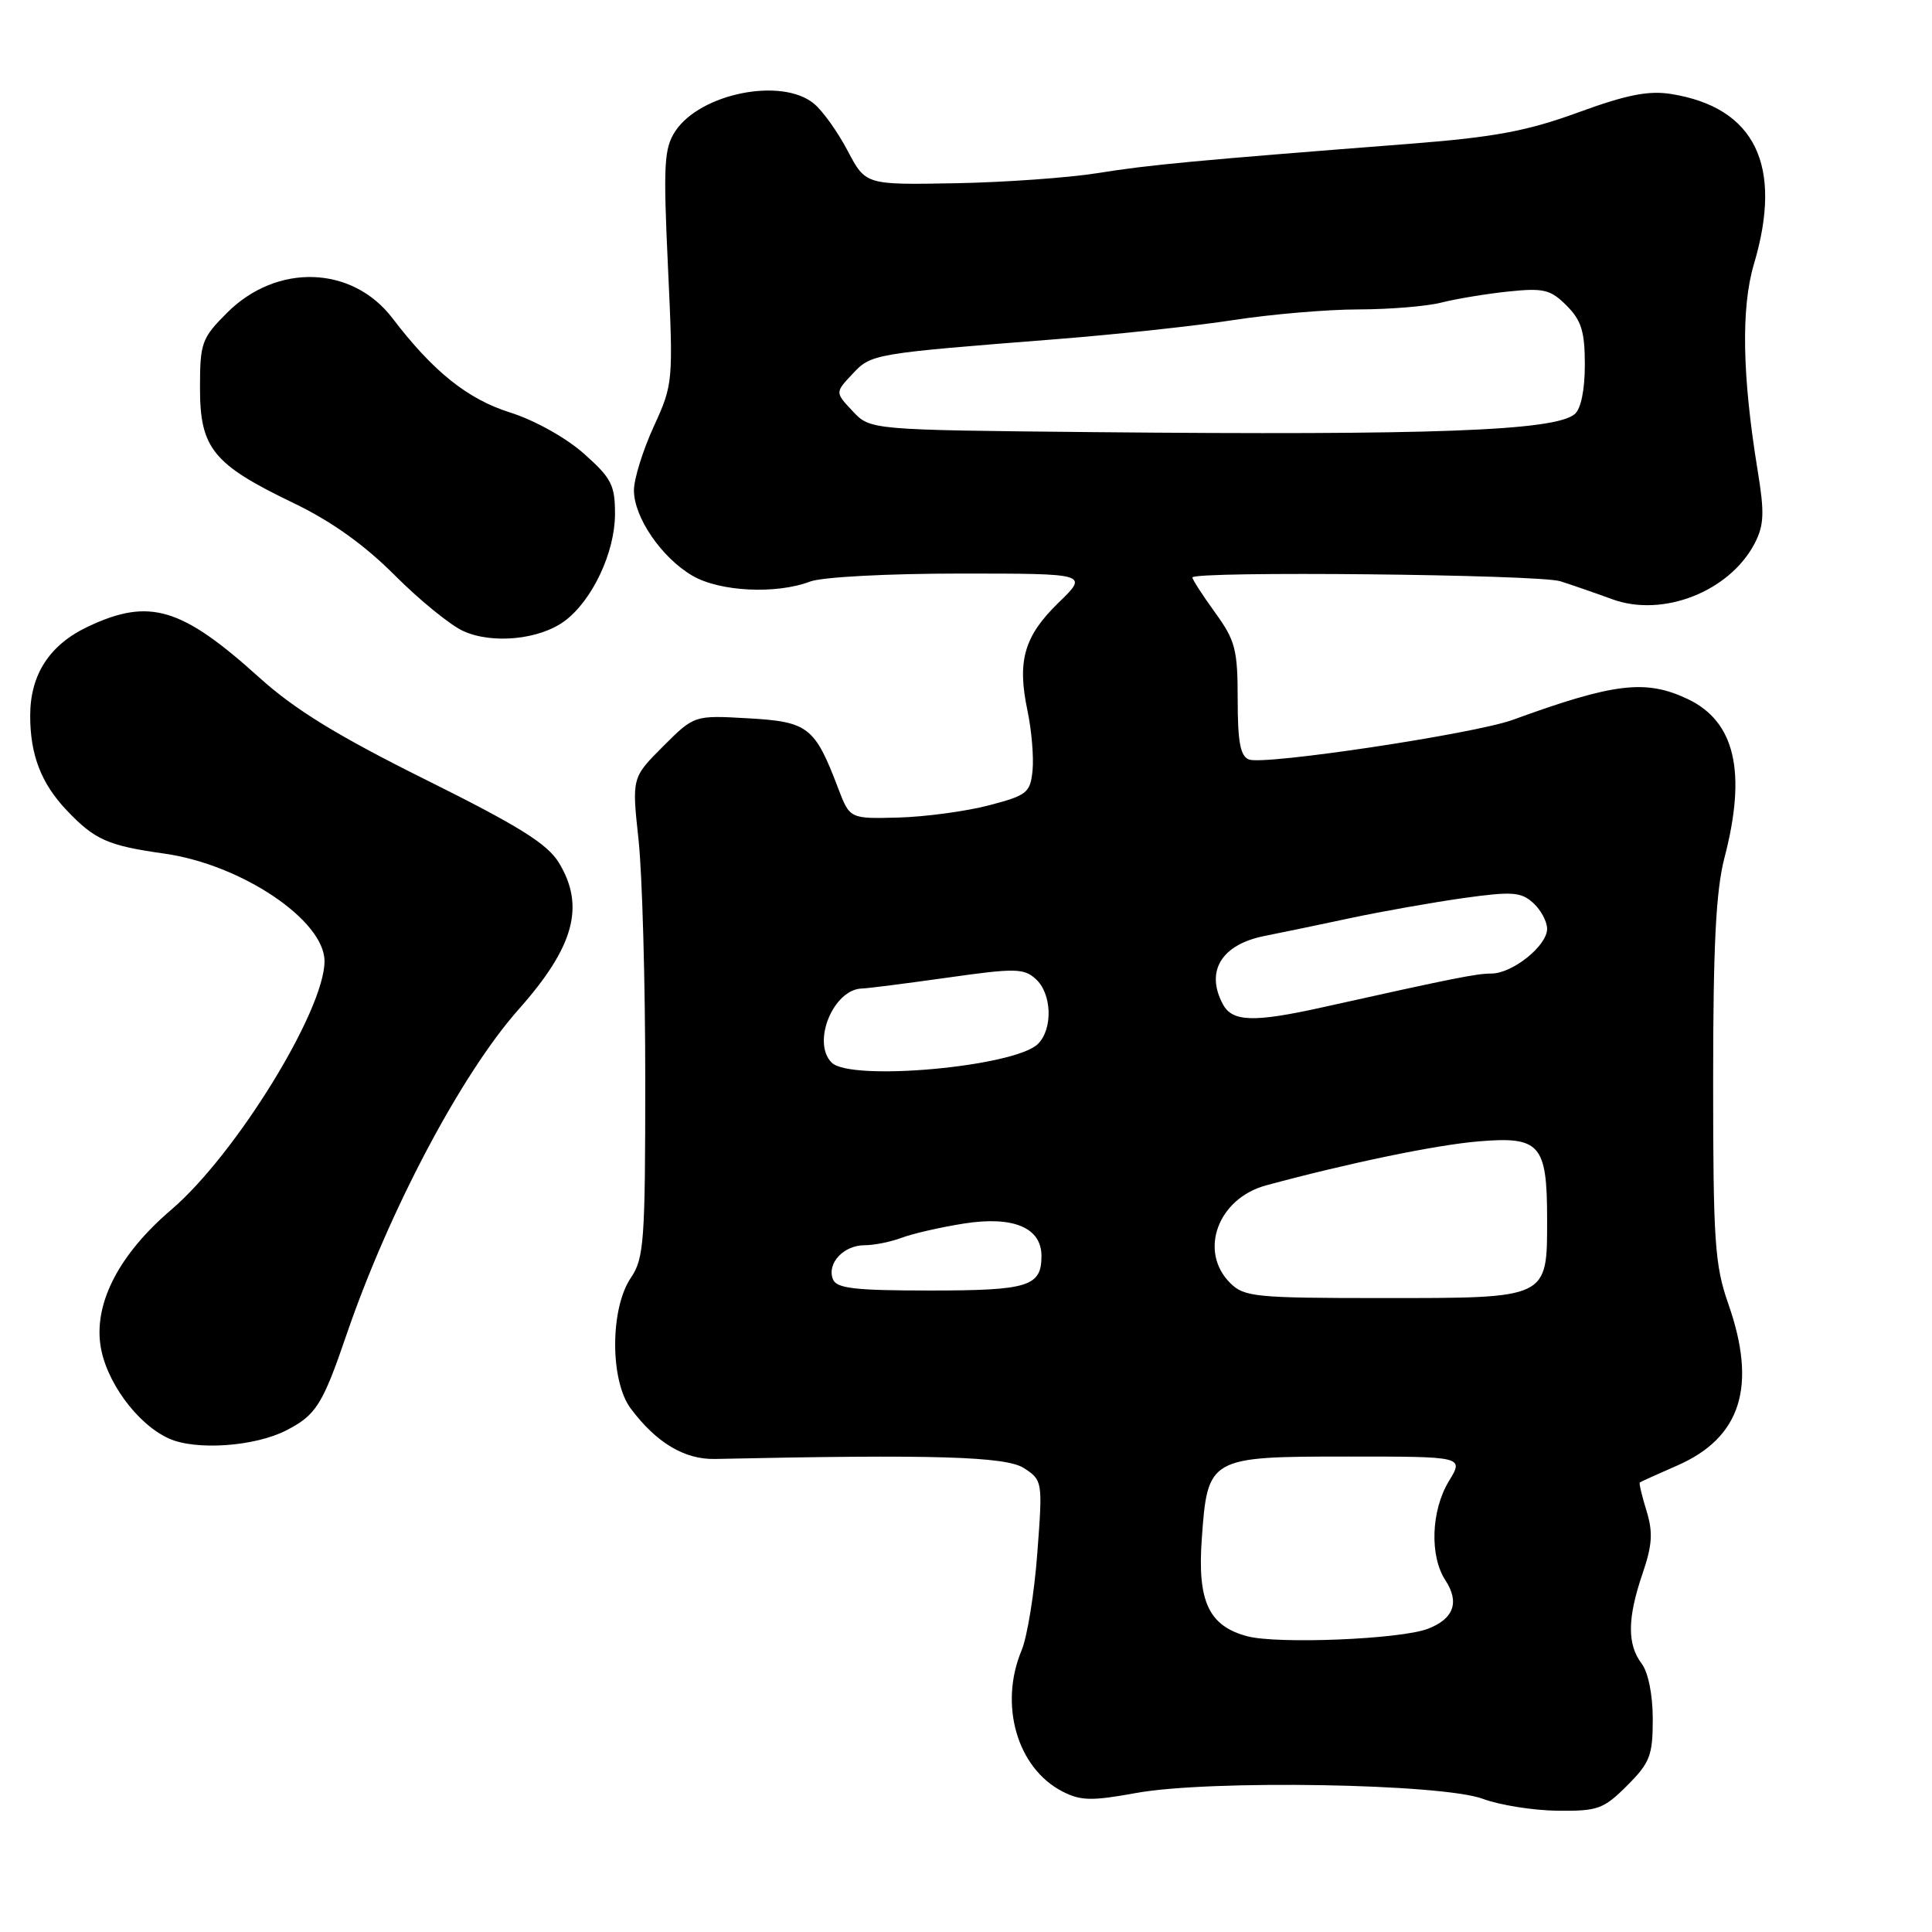 <?xml version="1.0" encoding="UTF-8" standalone="no"?>
<!DOCTYPE svg PUBLIC "-//W3C//DTD SVG 1.1//EN" "http://www.w3.org/Graphics/SVG/1.1/DTD/svg11.dtd" >
<svg xmlns="http://www.w3.org/2000/svg" xmlns:xlink="http://www.w3.org/1999/xlink" version="1.1" viewBox="0 0 256 256">
 <g >
 <path fill="currentColor"
d=" M 215.60 236.60 C 218.63 233.57 219.00 232.61 219.00 227.79 C 219.00 224.58 218.40 221.59 217.53 220.44 C 215.60 217.89 215.63 214.43 217.63 208.56 C 218.94 204.73 219.05 203.05 218.17 200.19 C 217.56 198.22 217.16 196.52 217.28 196.43 C 217.40 196.34 219.63 195.33 222.22 194.20 C 230.70 190.50 232.85 183.70 229.00 172.74 C 227.22 167.66 227.00 164.49 227.00 143.24 C 227.00 125.29 227.37 118.00 228.50 113.66 C 231.46 102.31 229.91 95.61 223.64 92.63 C 218.07 89.99 213.91 90.48 200.43 95.39 C 195.34 97.24 167.53 101.42 165.50 100.64 C 164.35 100.20 164.00 98.33 164.00 92.68 C 164.00 86.07 163.69 84.87 161.00 81.16 C 159.35 78.88 158.00 76.79 158.00 76.52 C 158.00 75.64 203.91 76.11 206.76 77.02 C 208.27 77.50 211.36 78.57 213.63 79.40 C 220.35 81.86 229.20 78.37 232.52 71.97 C 233.75 69.58 233.82 67.93 232.89 62.30 C 230.85 49.78 230.69 40.80 232.40 35.01 C 236.30 21.91 232.55 14.23 221.41 12.45 C 218.43 11.98 215.50 12.56 209.11 14.90 C 202.38 17.36 198.03 18.17 187.11 19.03 C 158.08 21.29 152.27 21.84 145.50 22.93 C 141.65 23.55 133.14 24.16 126.60 24.28 C 114.70 24.50 114.70 24.50 112.33 20.00 C 111.03 17.52 109.03 14.71 107.87 13.75 C 103.63 10.20 92.78 12.36 89.47 17.40 C 87.99 19.66 87.88 21.83 88.51 35.39 C 89.22 50.63 89.20 50.88 86.62 56.53 C 85.18 59.67 84.00 63.47 84.00 64.97 C 84.00 68.55 87.67 73.91 91.76 76.29 C 95.37 78.40 102.84 78.77 107.34 77.06 C 108.91 76.46 117.60 76.00 127.19 76.00 C 144.24 76.00 144.24 76.00 140.26 79.86 C 135.70 84.29 134.75 87.58 136.15 94.18 C 136.69 96.76 136.99 100.31 136.82 102.07 C 136.52 105.05 136.10 105.39 131.00 106.72 C 127.97 107.51 122.60 108.23 119.05 108.33 C 112.60 108.50 112.60 108.50 111.05 104.42 C 107.97 96.32 107.09 95.63 99.15 95.18 C 91.99 94.77 91.99 94.77 87.85 98.91 C 83.72 103.05 83.72 103.05 84.61 111.27 C 85.10 115.80 85.50 130.07 85.50 143.00 C 85.50 164.48 85.34 166.74 83.59 169.32 C 80.83 173.39 80.82 182.94 83.57 186.63 C 86.97 191.18 90.70 193.41 94.76 193.32 C 123.66 192.70 133.33 192.98 135.69 194.54 C 138.14 196.14 138.17 196.29 137.45 205.78 C 137.06 211.07 136.12 216.87 135.37 218.67 C 132.35 225.88 134.77 234.28 140.76 237.37 C 143.18 238.62 144.63 238.66 150.55 237.58 C 160.26 235.81 191.11 236.33 196.50 238.36 C 198.70 239.18 203.13 239.89 206.35 239.93 C 211.71 239.99 212.48 239.72 215.60 236.60 Z  M 37.98 189.51 C 41.88 187.49 42.75 186.12 45.91 176.87 C 51.54 160.42 61.14 142.29 68.72 133.75 C 76.08 125.47 77.56 120.06 74.05 114.31 C 72.52 111.80 68.75 109.45 56.40 103.31 C 44.72 97.50 39.09 94.04 34.37 89.79 C 24.05 80.47 19.80 79.20 11.70 83.01 C 6.57 85.42 4.00 89.37 4.00 94.84 C 4.00 100.02 5.45 103.79 8.81 107.34 C 12.56 111.29 14.26 112.05 21.80 113.11 C 32.01 114.56 43.00 121.95 43.00 127.36 C 43.00 133.90 31.22 153.00 22.70 160.29 C 15.89 166.10 12.53 172.47 13.29 178.11 C 13.93 182.92 18.14 188.70 22.38 190.61 C 25.96 192.23 33.79 191.68 37.98 189.51 Z  M 74.84 82.27 C 78.49 79.54 81.48 73.19 81.49 68.14 C 81.50 64.27 81.02 63.35 77.37 60.11 C 75.01 58.01 70.83 55.68 67.60 54.66 C 61.96 52.89 57.38 49.22 52.00 42.16 C 46.67 35.18 36.68 34.85 30.08 41.45 C 26.72 44.82 26.50 45.42 26.50 51.44 C 26.50 59.40 28.23 61.53 38.86 66.64 C 43.90 69.06 48.28 72.19 52.30 76.22 C 55.59 79.52 59.67 82.84 61.39 83.62 C 65.27 85.38 71.52 84.75 74.84 82.27 Z  M 165.26 216.81 C 160.17 215.45 158.65 212.20 159.24 203.95 C 160.01 193.09 160.17 193.00 178.64 193.00 C 193.97 193.00 193.97 193.00 191.99 196.25 C 189.63 200.13 189.41 206.17 191.52 209.39 C 193.43 212.31 192.63 214.52 189.18 215.83 C 185.54 217.22 169.27 217.88 165.26 216.81 Z  M 163.00 170.00 C 158.79 165.79 161.38 158.78 167.79 157.06 C 178.82 154.08 190.23 151.72 195.90 151.24 C 204.07 150.55 205.00 151.61 205.00 161.54 C 205.00 172.14 205.28 172.00 183.17 172.00 C 166.33 172.00 164.85 171.85 163.00 170.00 Z  M 110.36 169.49 C 109.55 167.39 111.79 165.00 114.56 165.00 C 115.83 165.00 118.05 164.55 119.48 164.01 C 120.92 163.46 124.65 162.61 127.76 162.12 C 134.27 161.10 138.00 162.67 138.00 166.42 C 138.00 170.46 136.27 171.00 123.27 171.00 C 113.18 171.00 110.83 170.72 110.36 169.49 Z  M 110.20 140.80 C 107.52 138.12 110.44 131.04 114.25 130.98 C 114.94 130.97 120.00 130.32 125.49 129.55 C 134.49 128.27 135.66 128.29 137.24 129.72 C 139.38 131.65 139.54 136.32 137.54 138.32 C 134.50 141.35 112.73 143.33 110.20 140.80 Z  M 162.04 133.07 C 159.69 128.69 161.85 125.15 167.56 124.02 C 169.73 123.59 174.88 122.52 179.00 121.64 C 183.12 120.76 189.83 119.58 193.90 119.00 C 200.36 118.10 201.54 118.18 203.15 119.64 C 204.17 120.56 205.00 122.11 205.00 123.08 C 205.00 125.32 200.41 129.00 197.61 129.00 C 195.64 129.00 192.65 129.60 175.25 133.47 C 166.12 135.50 163.29 135.41 162.04 133.07 Z  M 144.91 57.26 C 115.32 56.97 115.32 56.97 112.99 54.49 C 110.65 52.00 110.65 52.00 112.95 49.56 C 115.46 46.88 115.58 46.86 140.00 44.94 C 147.97 44.31 158.55 43.17 163.50 42.40 C 168.45 41.64 175.88 41.00 180.00 41.00 C 184.12 40.99 189.07 40.59 191.00 40.09 C 192.93 39.60 196.90 38.94 199.83 38.63 C 204.55 38.14 205.45 38.36 207.58 40.49 C 209.54 42.45 210.00 43.93 210.00 48.33 C 210.00 51.67 209.48 54.19 208.65 54.88 C 205.98 57.09 189.85 57.69 144.91 57.26 Z "/>
</g>
</svg>